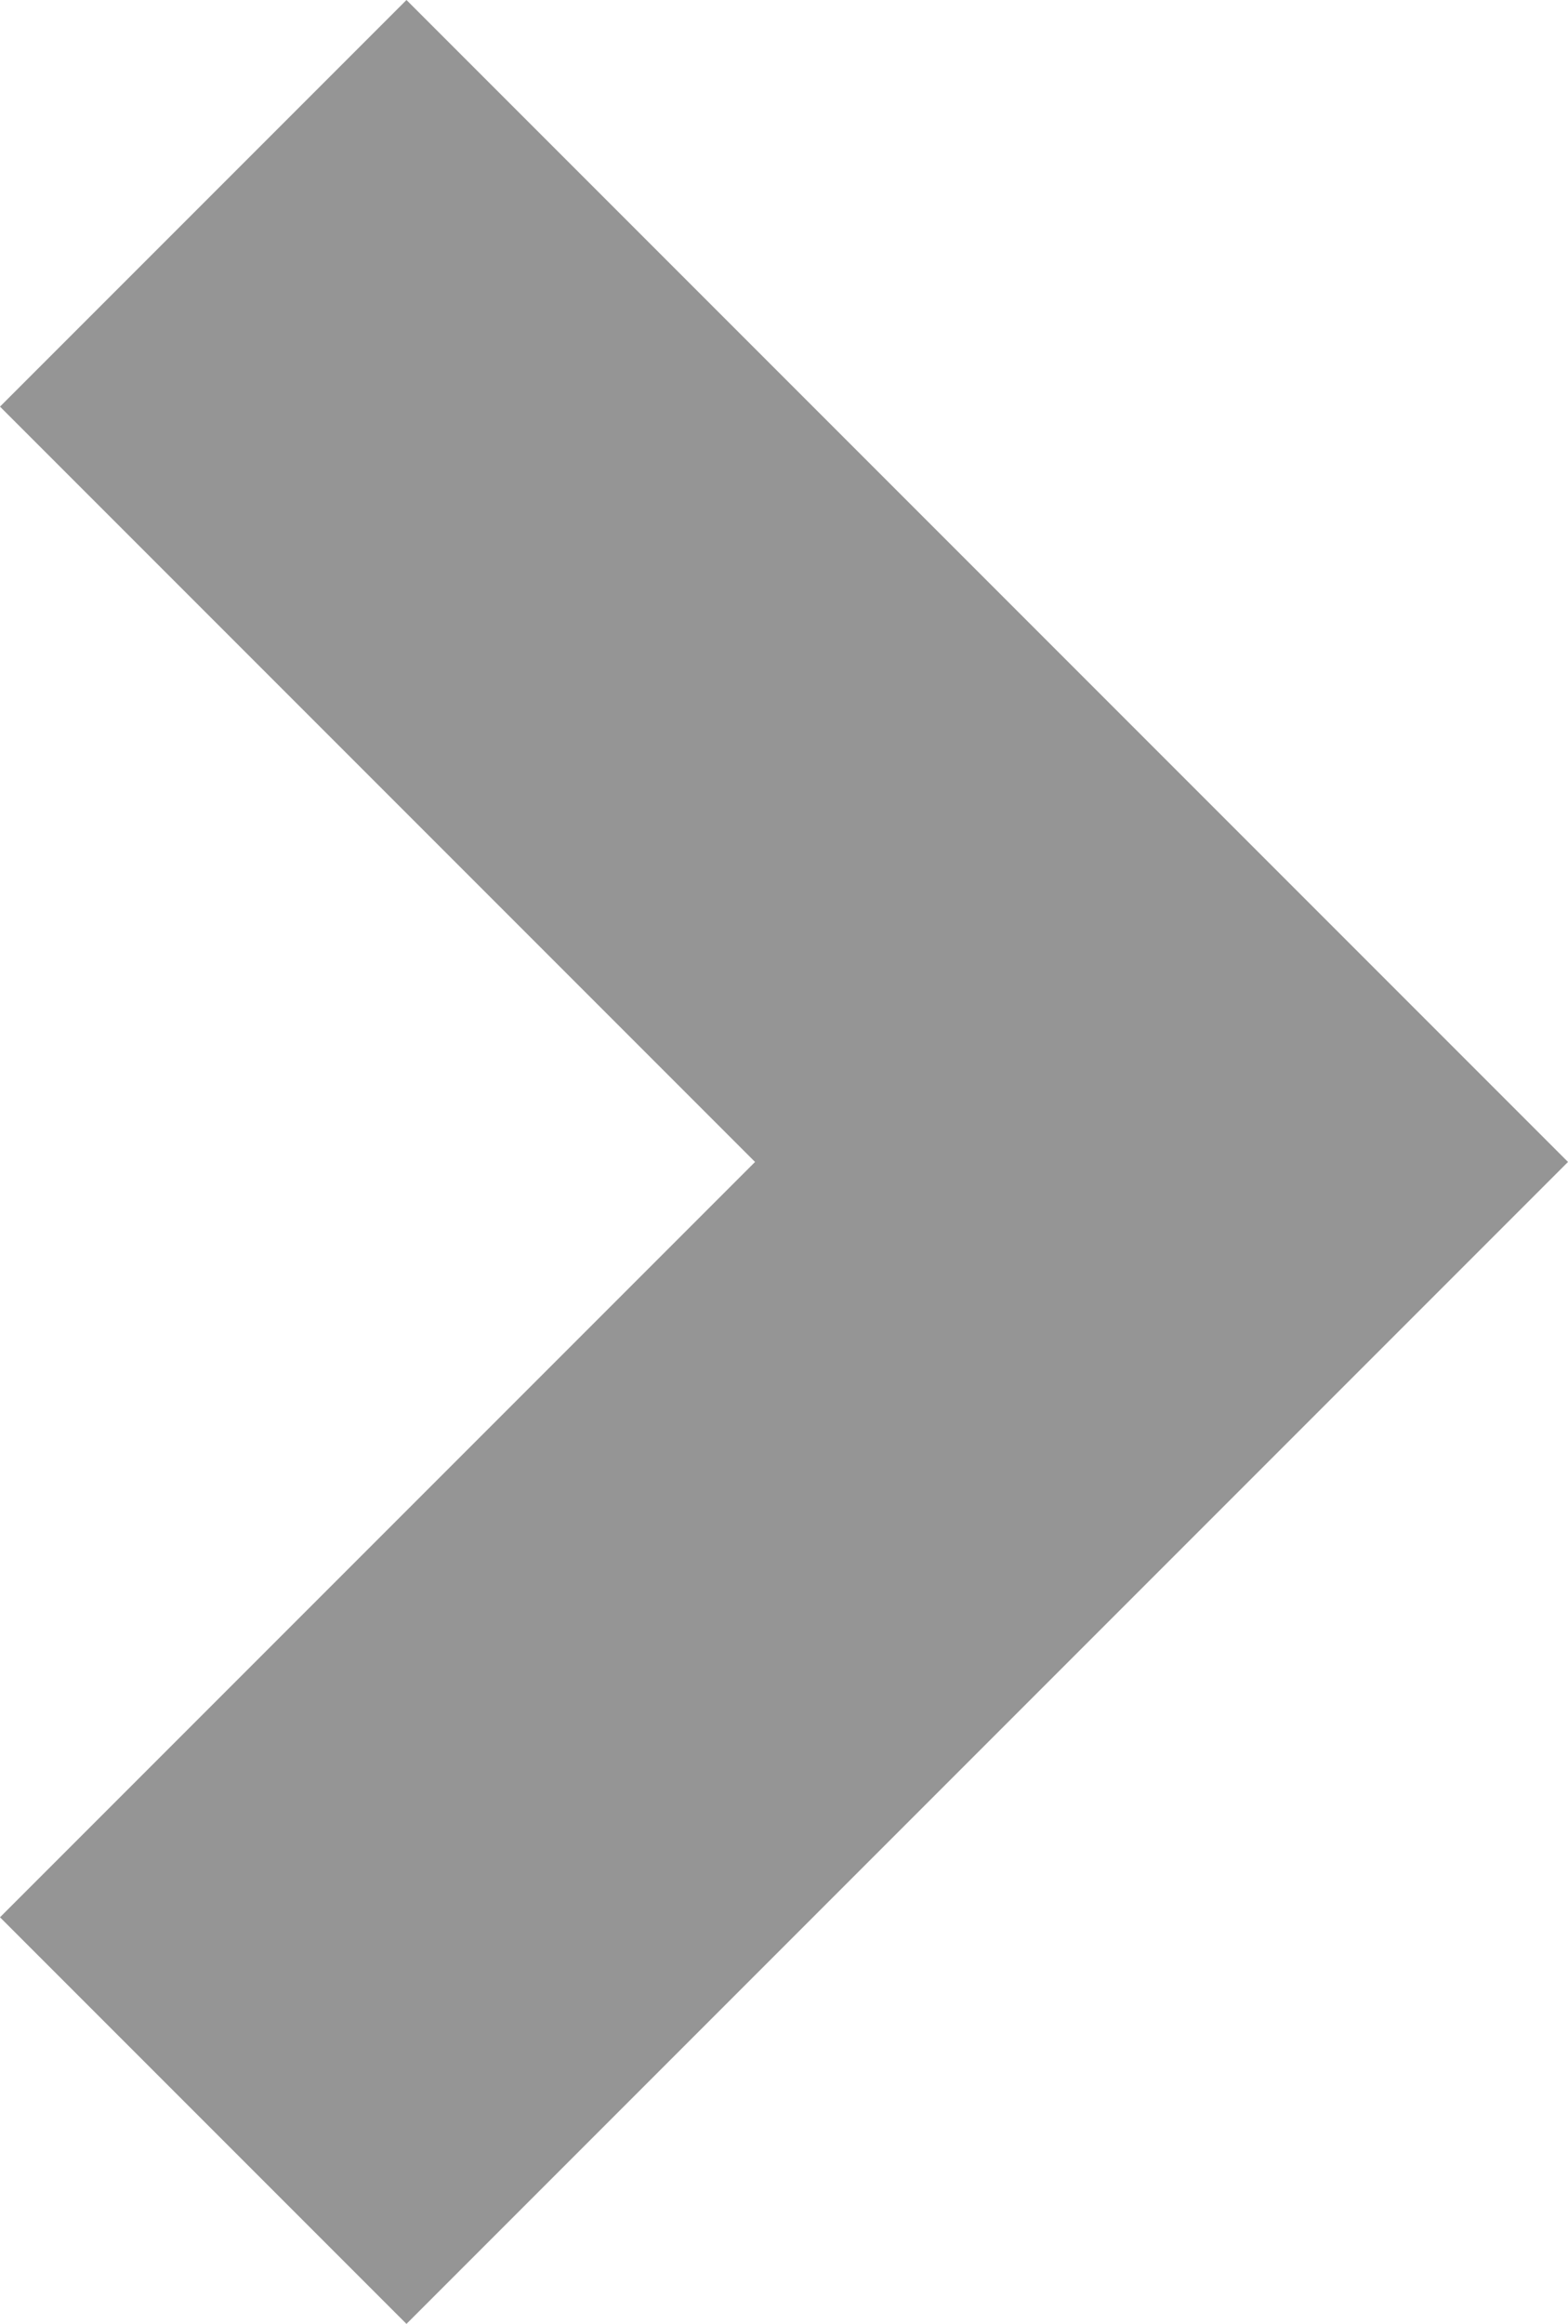 <svg xmlns="http://www.w3.org/2000/svg" x="0px" y="0px" viewBox="0 0 11.92 17.66" class="Scroller-arrow-3D0" width="11.92"  height="17.66" ><path d="M0,3.09l5.74,5.74L0,14.57l3.09,3.09l8.83-8.83L3.09,0L0,3.09z" fill="#959595"></path></svg>
